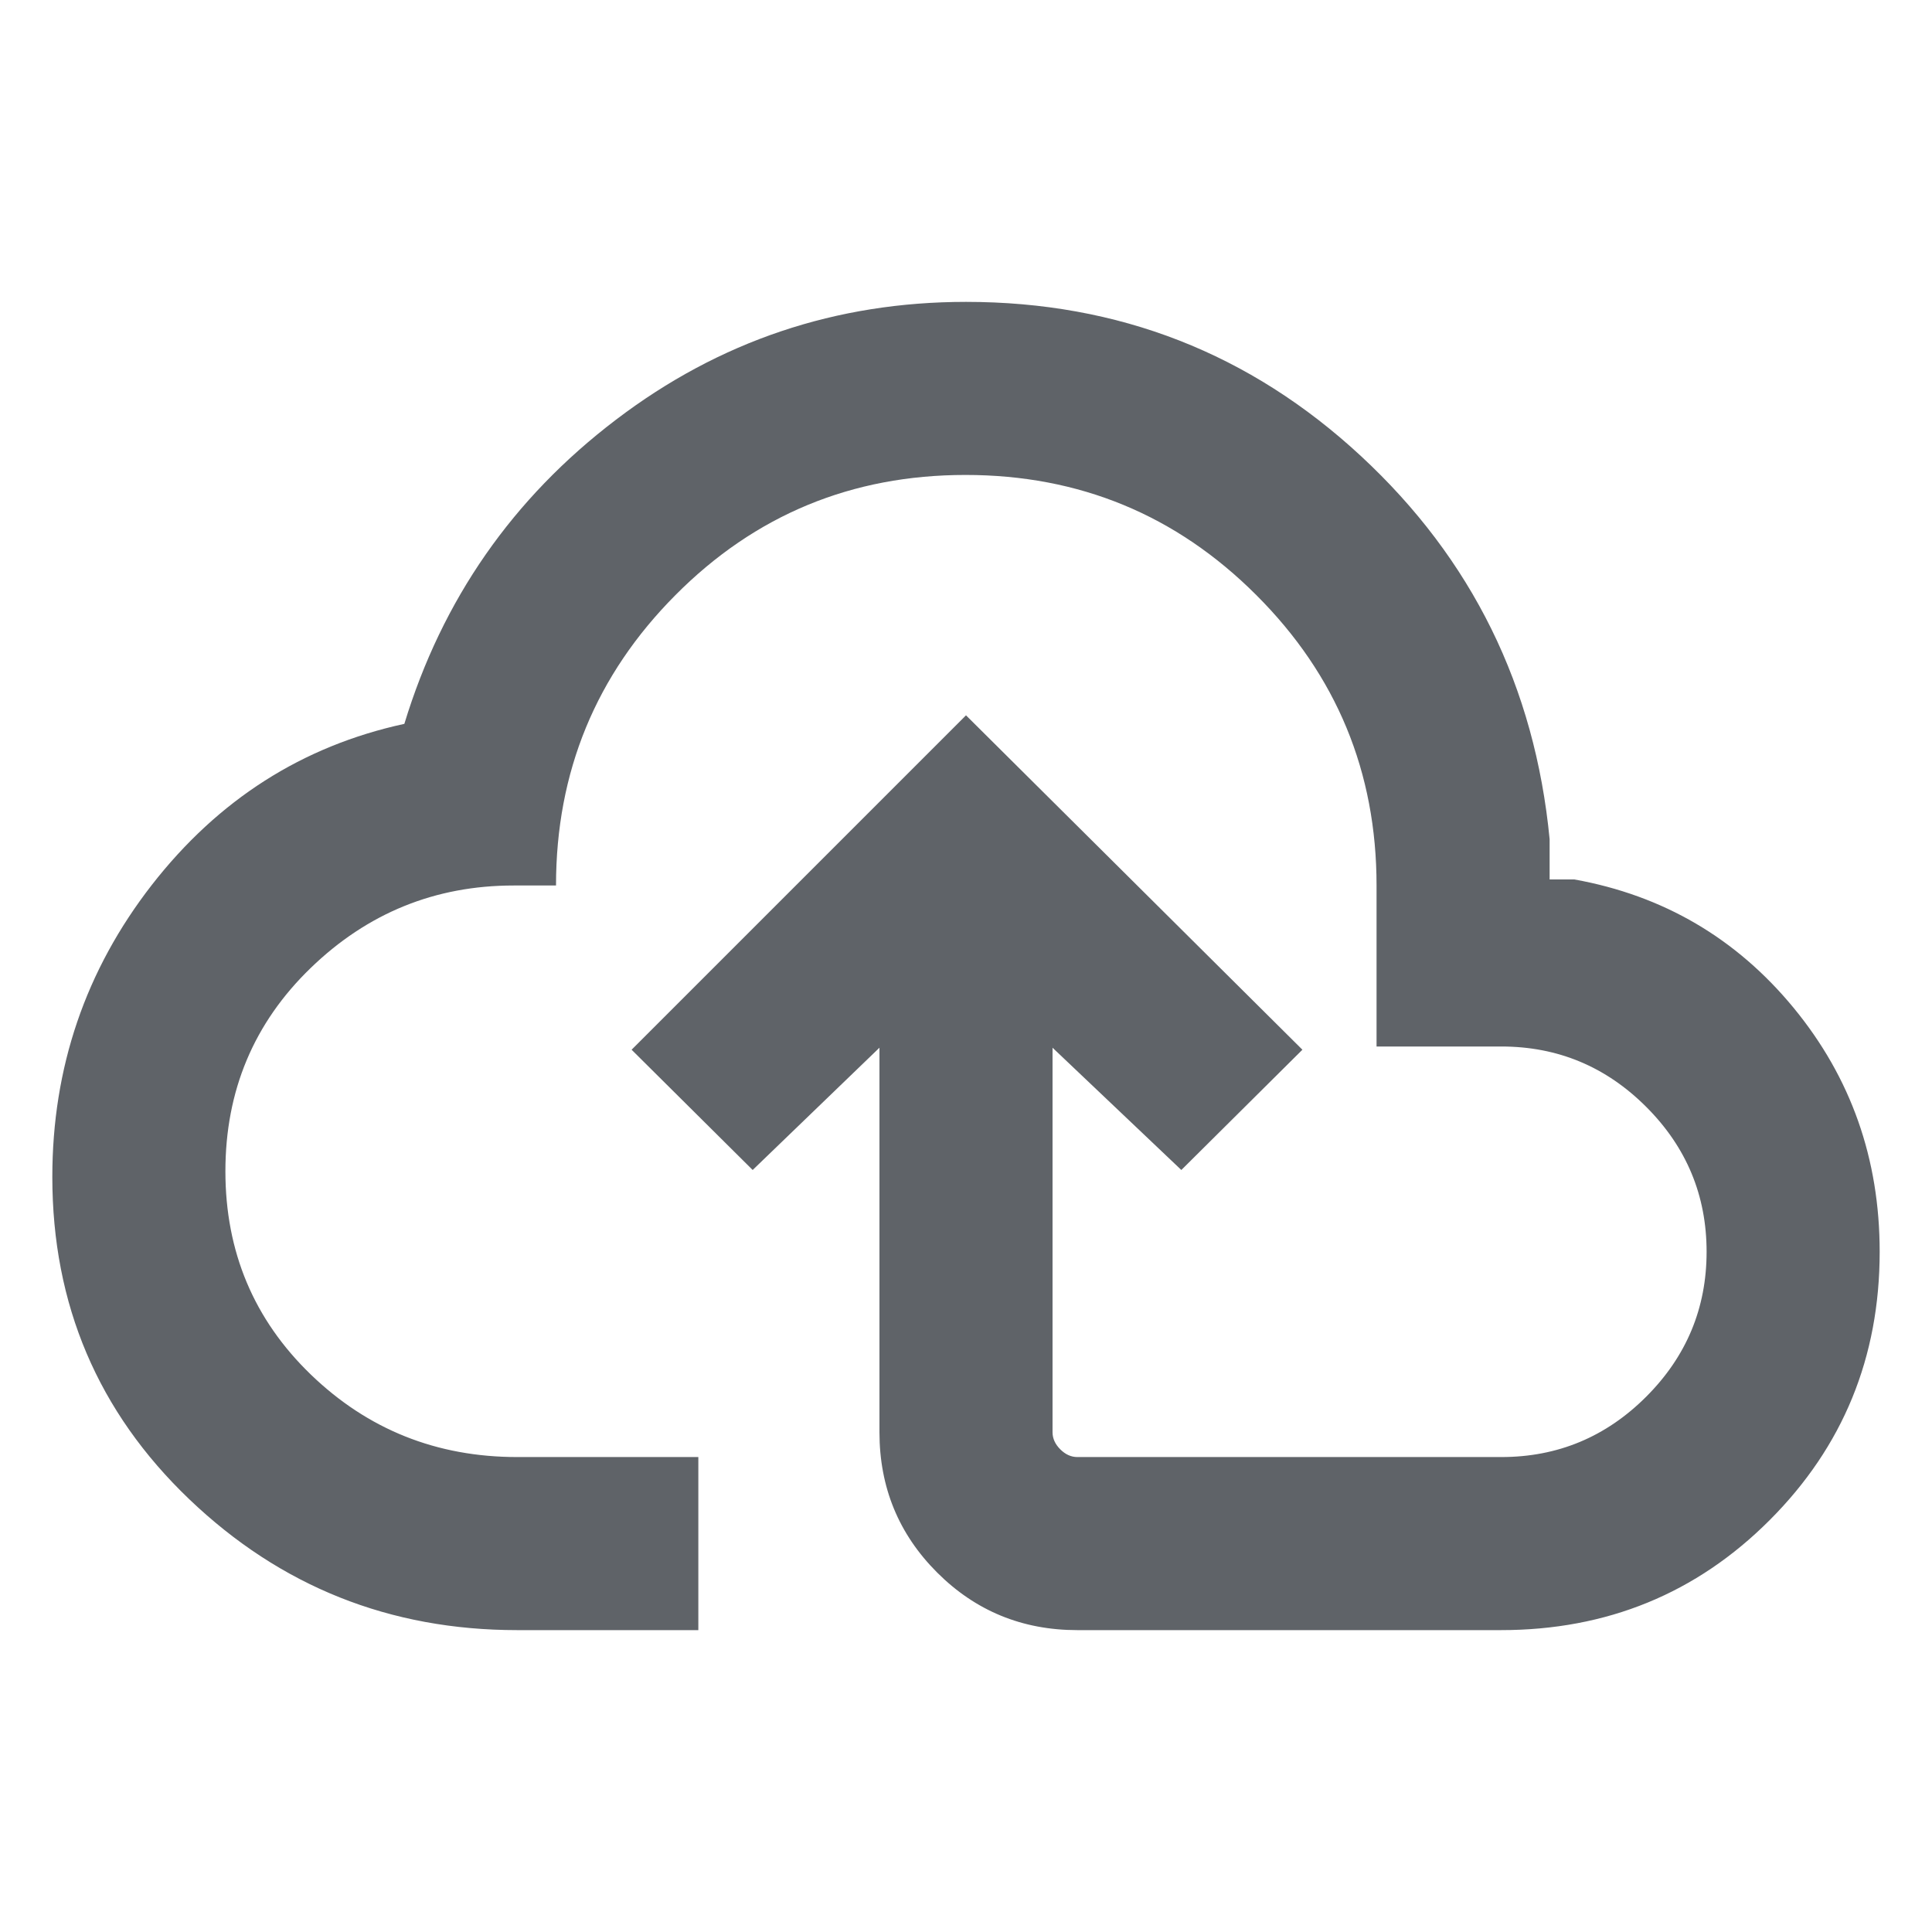 <svg width="24" height="24" viewBox="0 0 24 24" fill="none" xmlns="http://www.w3.org/2000/svg">
<path d="M6.425 20.25C4.843 20.25 3.485 19.708 2.351 18.624C1.217 17.54 0.65 16.206 0.65 14.621C0.65 13.262 1.062 12.053 1.886 10.993C2.711 9.934 3.756 9.267 5.023 8.992C5.493 7.447 6.37 6.188 7.653 5.213C8.936 4.237 10.385 3.75 12 3.75C13.894 3.75 15.53 4.389 16.908 5.667C18.286 6.945 19.067 8.531 19.25 10.425V10.925H19.558C20.662 11.124 21.57 11.656 22.282 12.521C22.994 13.387 23.35 14.396 23.35 15.55C23.35 16.86 22.895 17.971 21.985 18.882C21.075 19.794 19.961 20.25 18.644 20.25H13.383C12.699 20.25 12.118 20.011 11.641 19.534C11.164 19.057 10.925 18.476 10.925 17.792V13.015L9.35 14.534L7.846 13.04L12 8.886L16.179 13.04L14.675 14.534L13.075 13.015V17.792C13.075 17.869 13.107 17.94 13.171 18.004C13.235 18.068 13.306 18.1 13.383 18.1H18.65C19.35 18.1 19.95 17.85 20.45 17.35C20.95 16.85 21.2 16.25 21.2 15.55C21.2 14.85 20.95 14.25 20.45 13.75C19.95 13.25 19.35 13 18.65 13H17.1V11C17.1 9.589 16.602 8.386 15.606 7.392C14.611 6.397 13.407 5.9 11.994 5.9C10.581 5.9 9.38 6.397 8.391 7.392C7.402 8.386 6.907 9.589 6.907 11H6.381C5.406 11 4.565 11.342 3.859 12.025C3.153 12.708 2.8 13.55 2.8 14.55C2.8 15.55 3.154 16.392 3.861 17.075C4.569 17.758 5.424 18.1 6.425 18.1H8.675V20.25H6.425Z" fill="#5F6368"/>
</svg>
